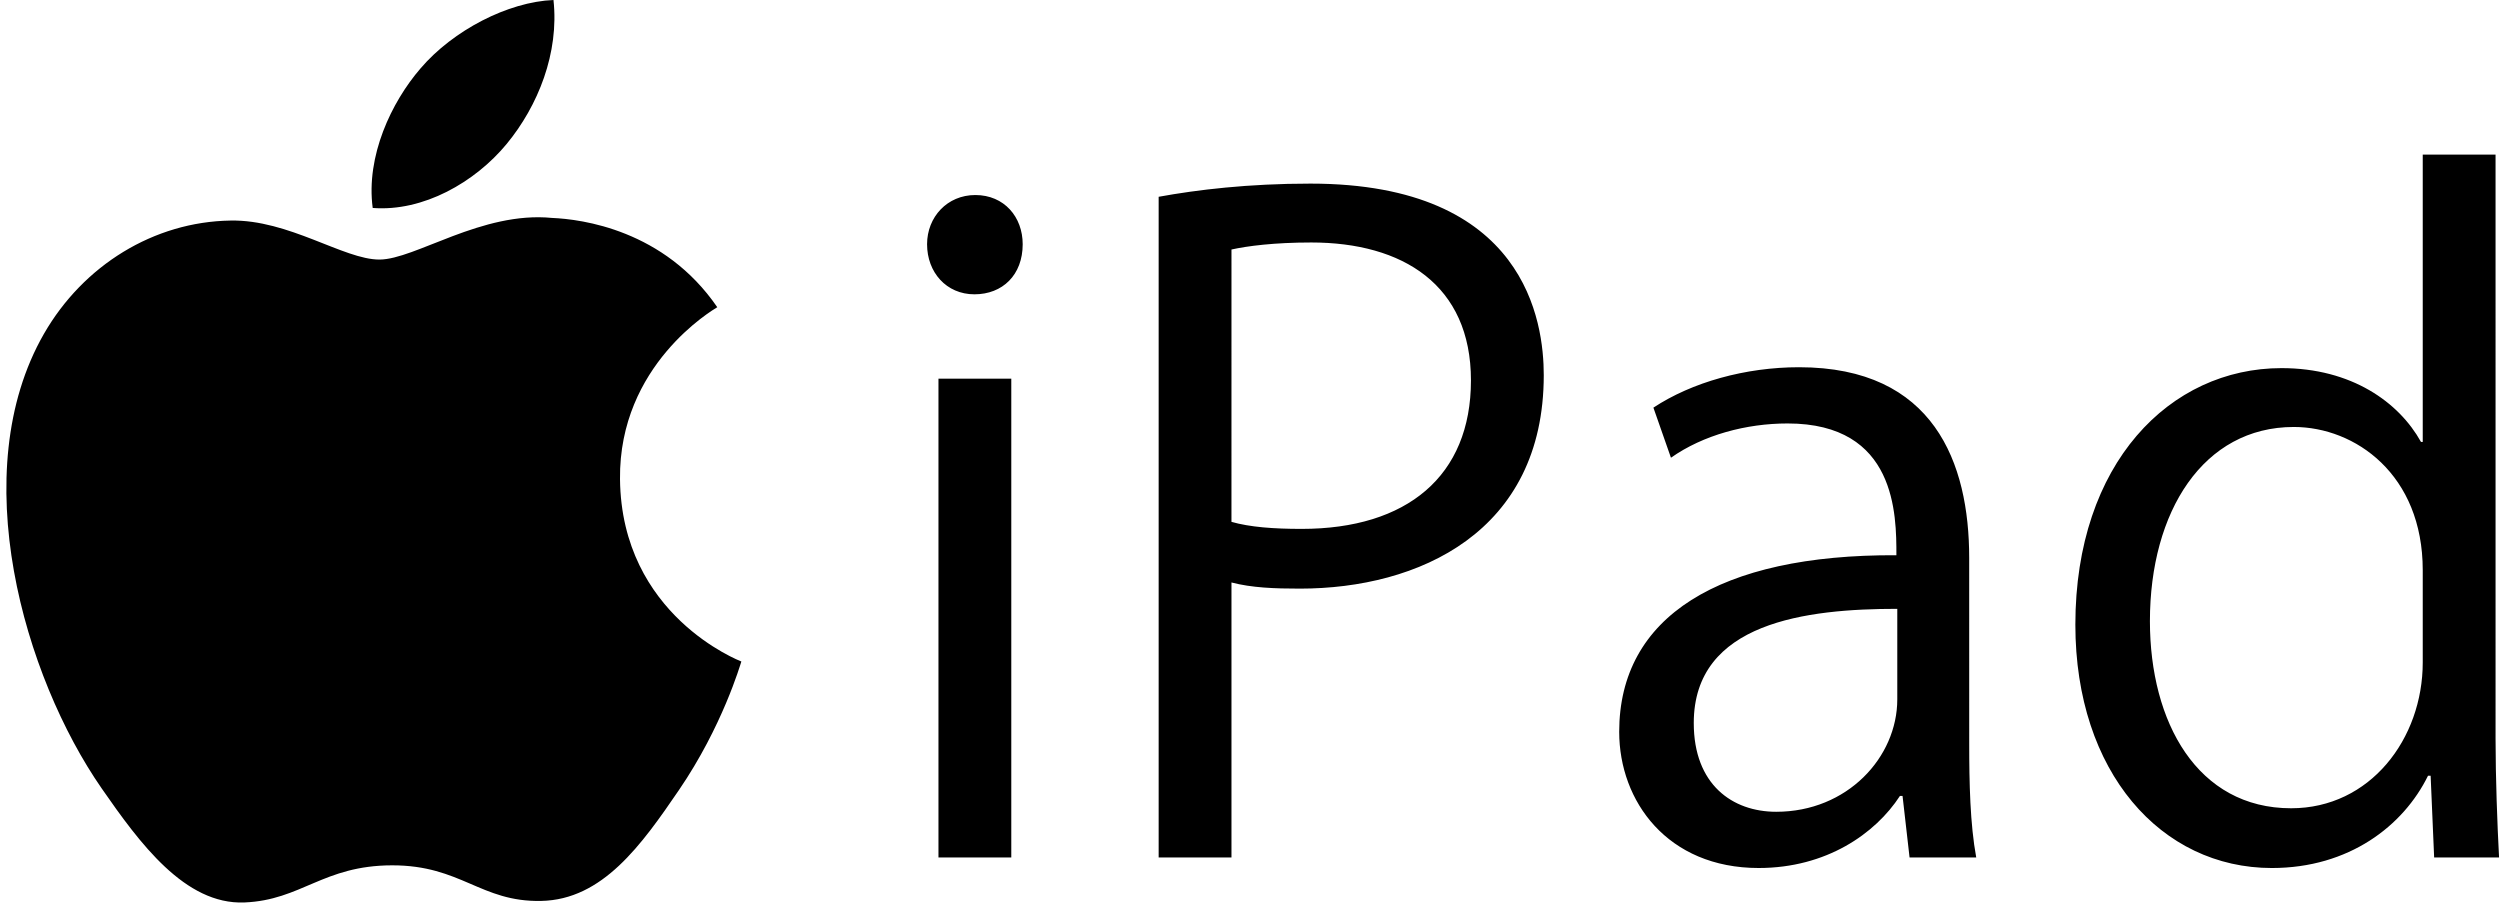 <svg width="277" height="100" viewBox="0 0 277 100" fill="none" xmlns="http://www.w3.org/2000/svg">
<g clip-path="url(#clip0_53_1602)">
<path d="M107.968 32.61C104.858 32.61 102.72 30.176 102.72 27.061C102.72 24.044 104.955 21.61 108.066 21.61C111.272 21.61 113.314 24.044 113.314 27.061C113.314 30.469 111.079 32.61 107.968 32.61ZM112.051 95.007H103.982V41.955H112.051V95.007ZM128.379 21.804C132.655 21.026 138.292 20.344 145.195 20.344C169.105 20.344 171.049 35.724 171.049 41.565C171.049 58.989 157.15 65.22 144.028 65.22C141.21 65.22 138.682 65.123 136.447 64.538V95.008H128.379V21.804ZM136.446 57.822C138.486 58.405 141.112 58.601 144.222 58.601C155.886 58.601 162.981 52.761 162.981 42.149C162.981 31.539 155.4 26.867 145.292 26.867C141.209 26.867 138.197 27.256 136.447 27.646L136.446 57.822ZM218.189 82.353C218.189 86.733 218.285 91.308 218.966 95.007H211.579L210.802 88.193H210.51C207.788 92.379 202.346 96.175 194.861 96.175C184.753 96.175 179.407 88.776 179.407 81.087C179.407 68.334 190.487 61.422 210.121 61.52C210.121 57.042 210.121 46.919 198.068 46.919C193.501 46.919 188.738 48.184 185.141 50.716L183.197 45.167C187.473 42.344 193.402 40.689 199.331 40.689C214.299 40.689 218.187 51.3 218.187 61.813L218.189 82.353ZM210.219 67.459C200.207 67.459 187.669 68.919 187.669 80.113C187.669 86.928 191.945 89.945 196.806 89.945C204.679 89.945 210.219 83.91 210.219 77.484L210.219 67.459ZM276.508 81.866C276.508 86.149 276.702 91.405 276.896 95.008H269.703L269.314 85.954H269.023C266.301 91.502 260.275 96.176 251.721 96.176C239.474 96.176 229.95 85.565 229.95 69.212C229.95 51.3 240.447 40.788 252.791 40.788C260.566 40.788 265.814 44.584 268.245 48.965H268.44V17.133H276.507L276.508 81.866ZM268.44 63.176C268.44 52.565 260.955 47.309 254.152 47.309C244.139 47.309 238.211 56.654 238.211 68.822C238.211 80.016 243.46 89.556 253.86 89.556C262.607 89.556 268.44 81.867 268.44 73.397V63.176ZM68.697 53.083C68.56 40.428 79.004 34.334 79.474 34.039C73.585 25.451 64.436 24.286 61.177 24.148C53.388 23.37 45.989 28.755 42.041 28.76C38.096 28.765 31.991 24.307 25.537 24.438C17.046 24.571 9.232 29.392 4.865 36.994C-3.926 52.309 2.664 74.963 11.271 87.363C15.479 93.424 20.492 100.25 27.07 99.993C33.404 99.738 35.793 95.889 43.443 95.879C51.096 95.869 53.256 99.959 59.952 99.823C66.766 99.694 71.076 93.621 75.236 87.525C80.05 80.472 82.023 73.646 82.142 73.295C81.995 73.227 68.852 68.209 68.697 53.083ZM56.125 15.965C59.619 11.736 61.968 5.858 61.325 0C56.298 0.204 50.209 3.352 46.598 7.576C43.364 11.319 40.53 17.301 41.296 23.042C46.9 23.476 52.631 20.19 56.125 15.965Z" fill="black"/>
</g>
<defs>
<clipPath id="clip0_53_1602">
<rect width="276.243" height="100" fill="white" transform="translate(0.68)"/>
</clipPath>
</defs>
</svg>
